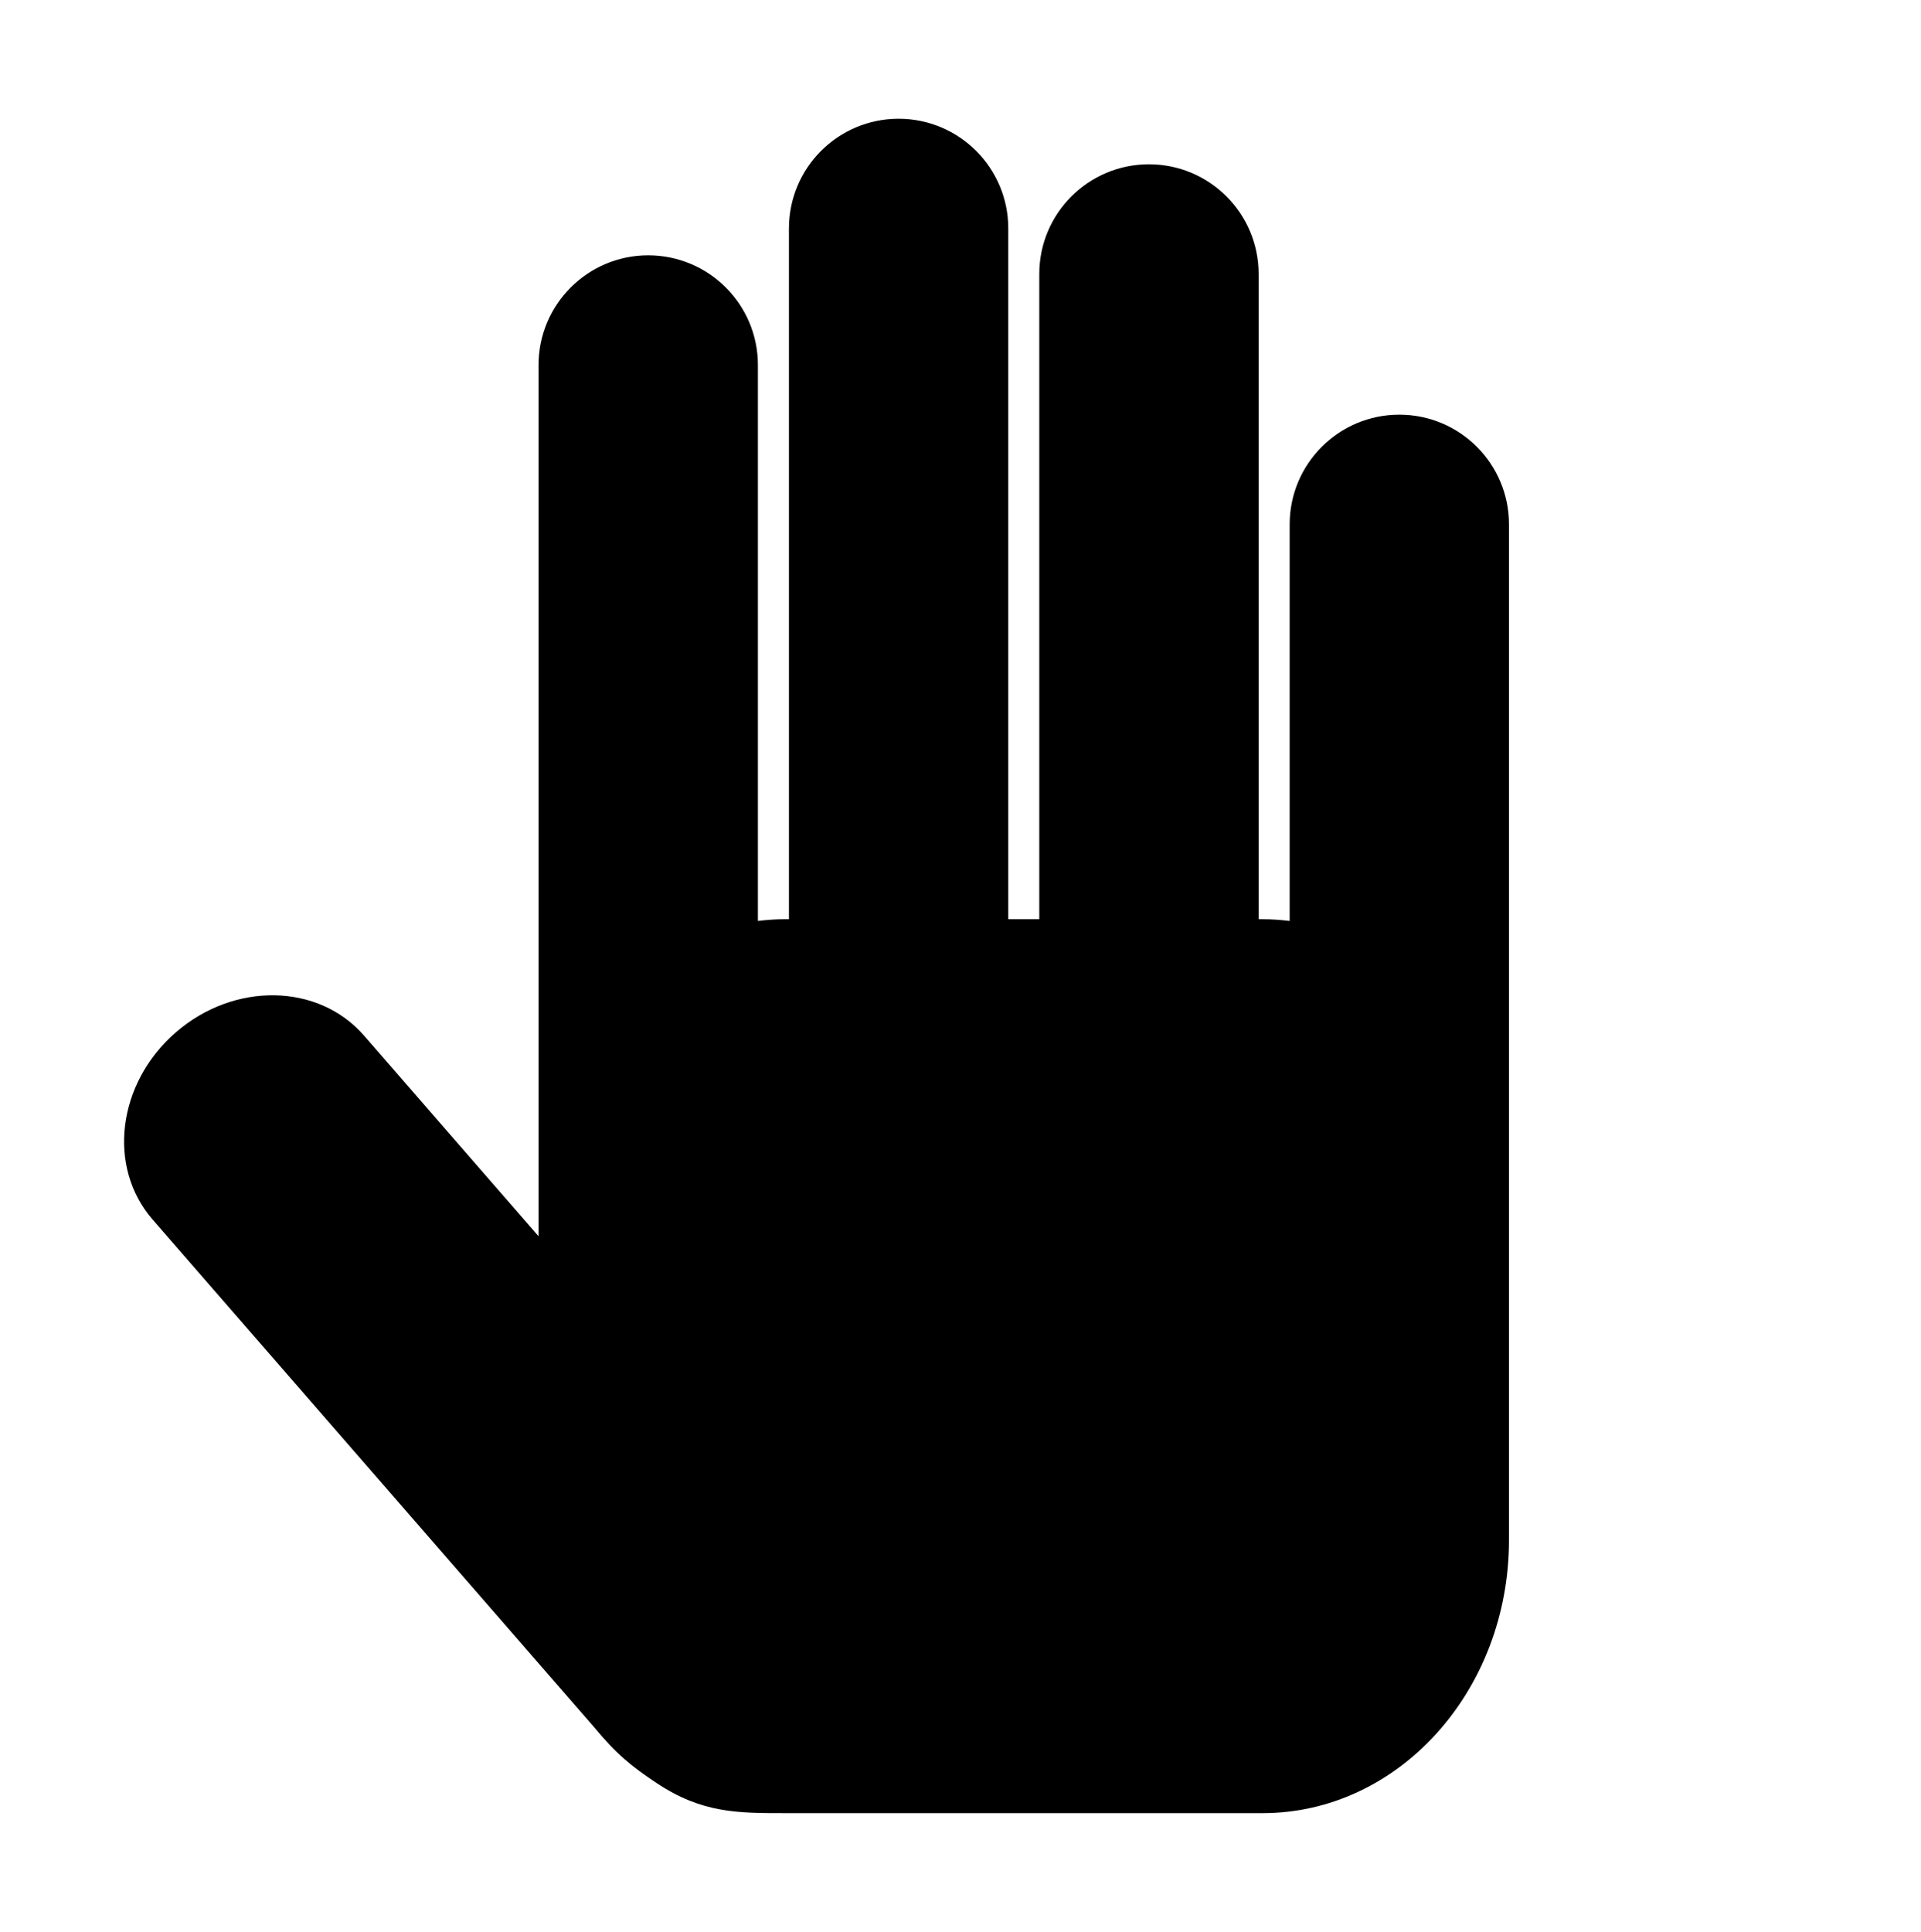 <svg xmlns="http://www.w3.org/2000/svg" xmlns:xlink="http://www.w3.org/1999/xlink" version="1.1" x="0px" y="0px" viewBox="0 0 84.406 84.875" enable-background="new 0 0 84.406 84.875" xml:space="preserve"><path d="M7.718,45.36c2.566-2.231,6.271-2.17,8.277,0.136l7.669,8.817V16.037c0-2.661,2.157-4.819,4.818-4.819  c2.662,0,4.819,2.158,4.819,4.819V40.46c0.391-0.047,0.786-0.076,1.188-0.076h0.176V10.037c0-2.661,2.157-4.819,4.818-4.819  c2.662,0,4.819,2.158,4.819,4.819v30.348h1.363V12.037c0-2.661,2.157-4.819,4.818-4.819c2.662,0,4.819,2.158,4.819,4.819v28.348  h0.177c0.401,0,0.796,0.028,1.187,0.076V23.037c0-2.661,2.157-4.819,4.818-4.819c2.662,0,4.819,2.158,4.819,4.819v44.619  c0,6.627-4.847,12-10.824,12H34.49c-2.057,0-3.648,0.008-5.649-1.327c-1.08-0.721-1.752-1.251-2.78-2.499L6.704,53.578  C4.698,51.271,5.152,47.592,7.718,45.36z"></path></svg>